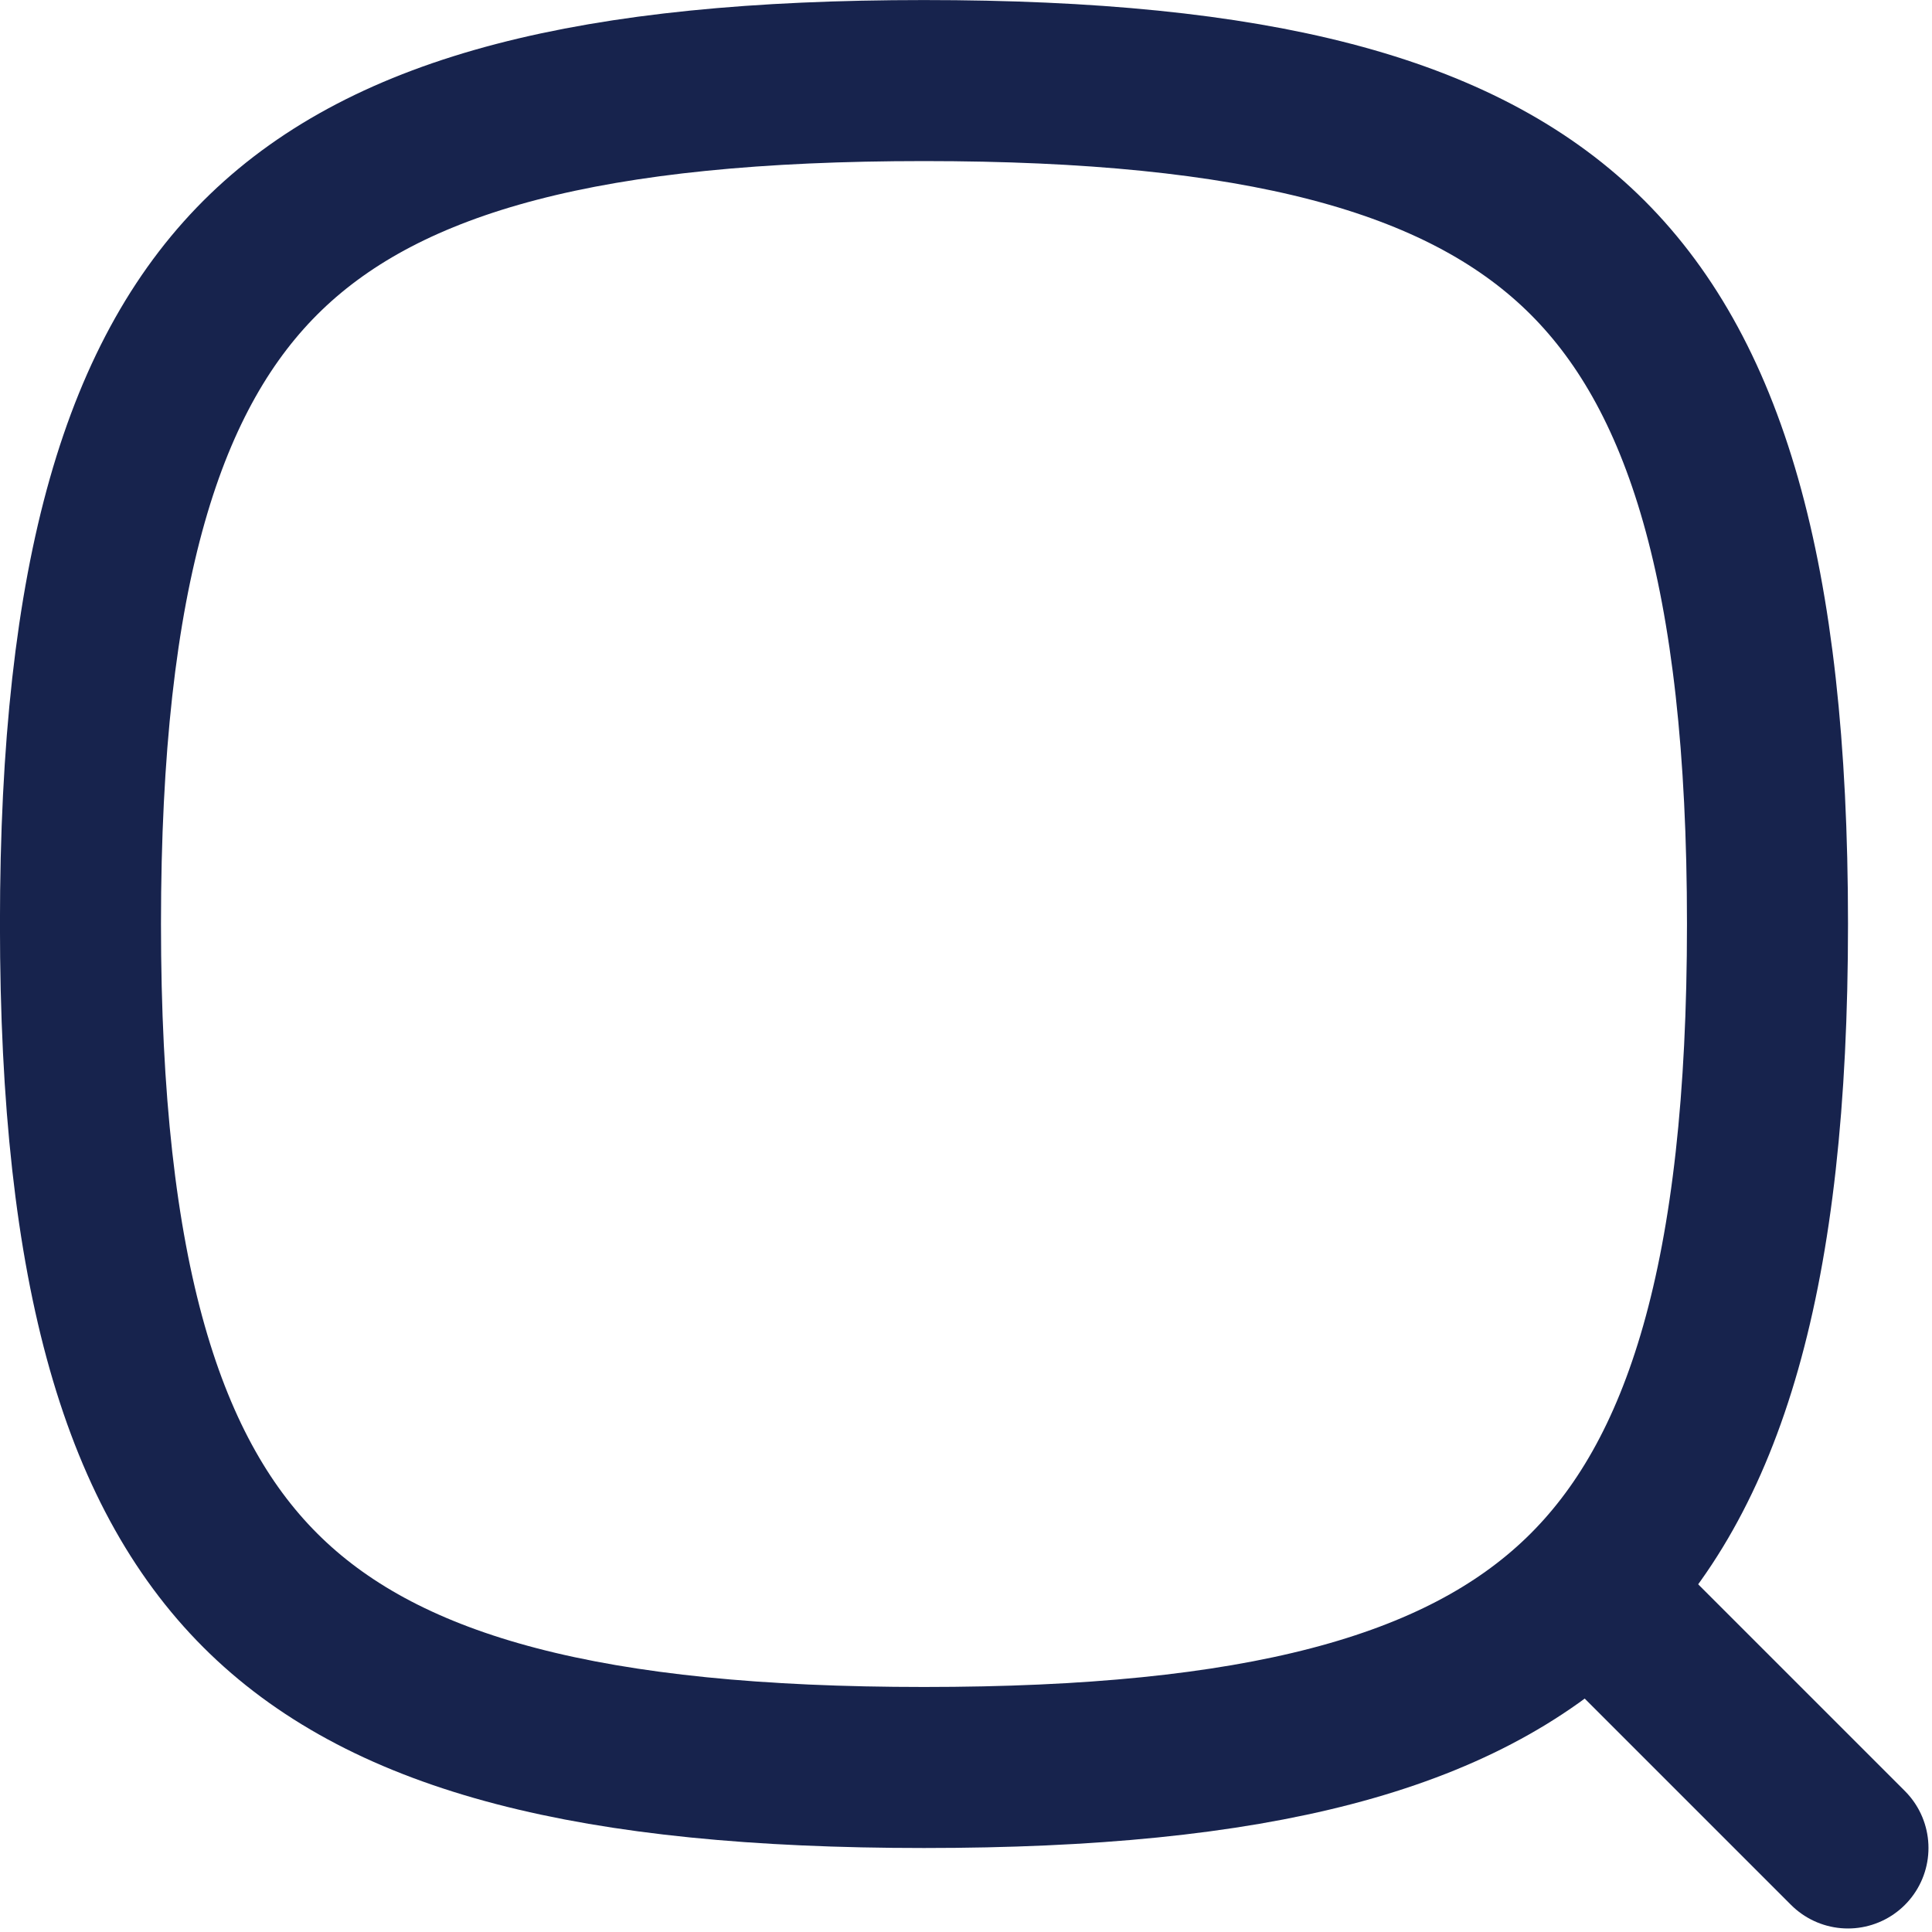<svg width="20" height="20" viewBox="0 0 20 20" fill="none" xmlns="http://www.w3.org/2000/svg">
<path d="M9.565 18.297C13.005 18.297 15.104 17.748 16.378 16.52C17.644 15.299 18.297 13.207 18.297 9.565C18.297 5.923 17.644 3.832 16.378 2.611C15.104 1.383 13.005 0.834 9.565 0.834C6.125 0.834 4.026 1.383 2.752 2.611C1.486 3.832 0.833 5.923 0.833 9.565C0.833 13.207 1.485 15.299 2.752 16.52C4.026 17.748 6.125 18.297 9.565 18.297Z" stroke="#17234D" stroke-width="1.667" stroke-linecap="round" stroke-linejoin="round"/>
<path d="M19.13 19.13L16.956 16.956" stroke="#17234D" stroke-width="1.667" stroke-linecap="round" stroke-linejoin="round"/>
</svg>
